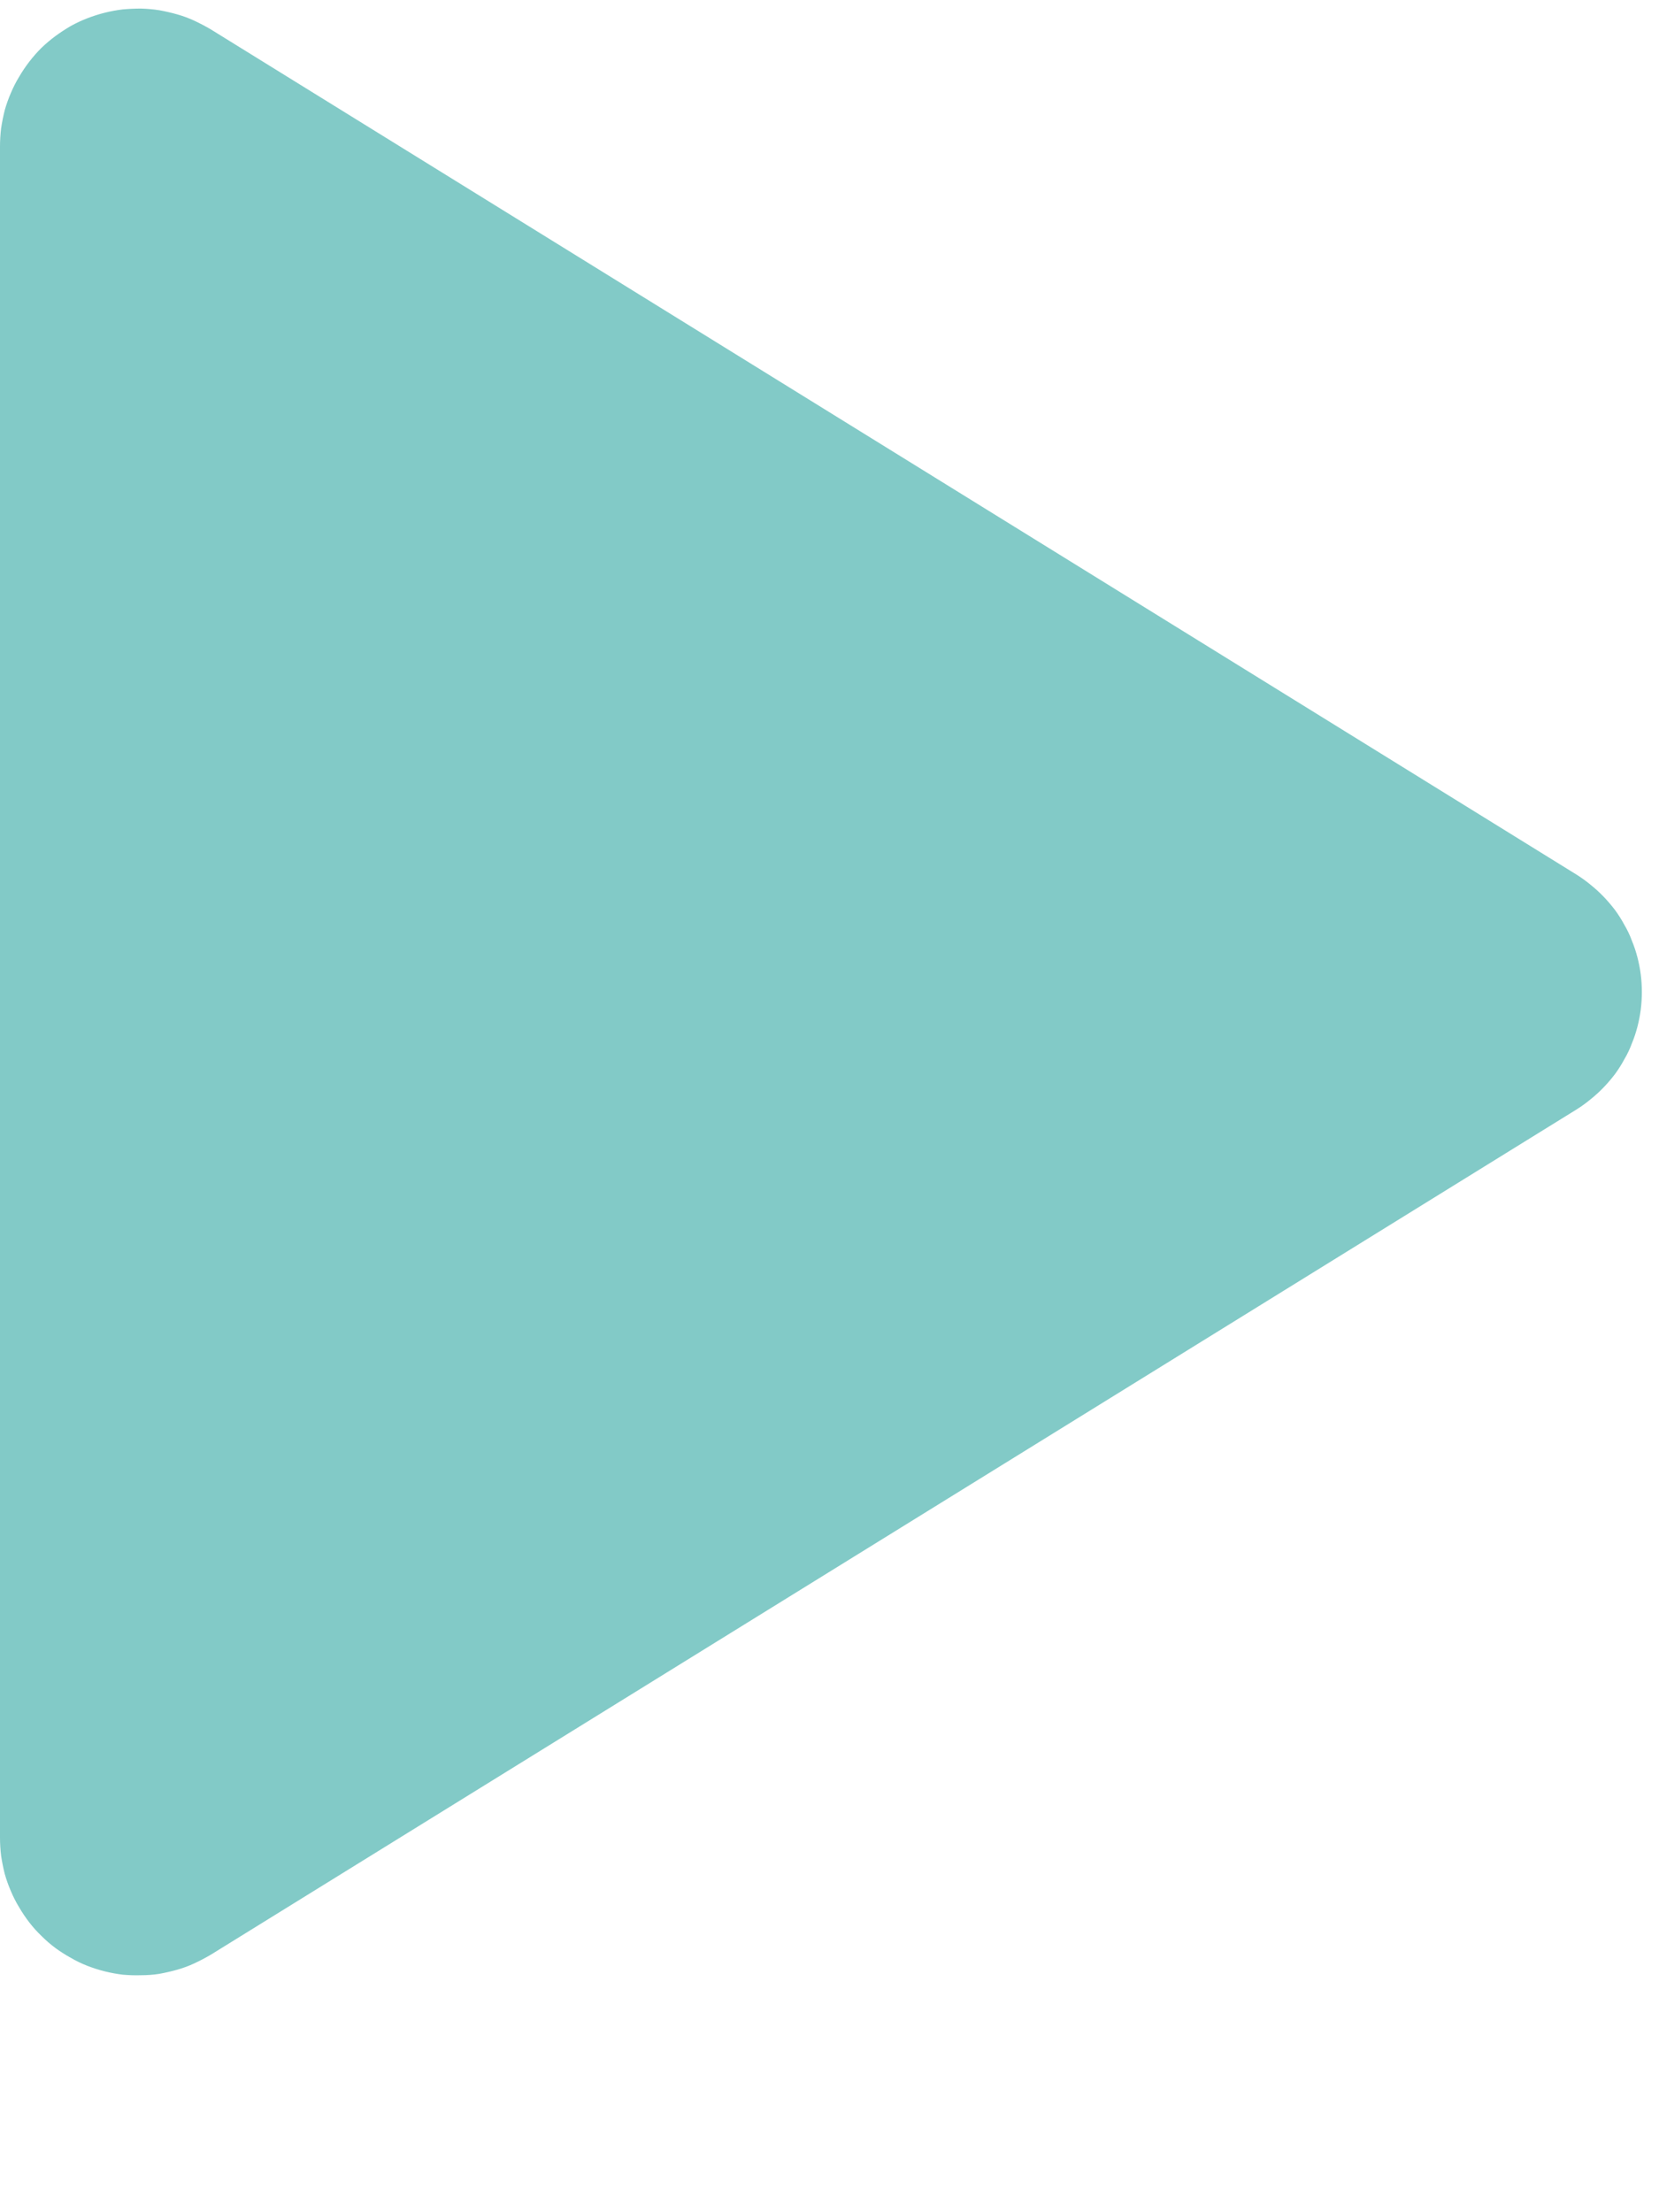 <?xml version="1.0" encoding="utf-8"?>
<svg width="6px" height="8px" viewbox="0 0 6 8" version="1.1" xmlns:xlink="http://www.w3.org/1999/xlink" xmlns="http://www.w3.org/2000/svg">
  <path d="M0.762 0.106L5.702 3.163Q5.729 3.18 5.753 3.2Q5.778 3.22 5.8 3.243Q5.822 3.266 5.841 3.291Q5.86 3.317 5.875 3.345Q5.891 3.372 5.902 3.402Q5.914 3.431 5.922 3.462Q5.93 3.493 5.934 3.524Q5.938 3.556 5.938 3.587Q5.938 3.619 5.934 3.651Q5.93 3.682 5.922 3.713Q5.914 3.744 5.902 3.773Q5.891 3.803 5.875 3.83Q5.86 3.858 5.841 3.884Q5.822 3.909 5.8 3.932Q5.778 3.955 5.753 3.975Q5.729 3.995 5.702 4.012L0.762 7.069Q0.733 7.086 0.703 7.1Q0.673 7.114 0.641 7.123Q0.609 7.132 0.576 7.138Q0.544 7.143 0.51 7.143Q0.477 7.144 0.444 7.141Q0.411 7.137 0.379 7.129Q0.347 7.121 0.316 7.109Q0.285 7.097 0.256 7.08Q0.227 7.064 0.201 7.045Q0.174 7.025 0.15 7.001Q0.126 6.978 0.106 6.952Q0.086 6.926 0.069 6.897Q0.052 6.869 0.039 6.838Q0.026 6.808 0.017 6.776Q0.009 6.744 0.004 6.711Q2.02613e-16 6.678 2.02613e-16 6.645L2.02613e-16 0.53Q2.02613e-16 0.497 0.004 0.464Q0.009 0.431 0.017 0.399Q0.026 0.367 0.039 0.337Q0.052 0.306 0.069 0.278Q0.086 0.249 0.106 0.223Q0.126 0.197 0.15 0.173Q0.174 0.15 0.201 0.13Q0.227 0.111 0.256 0.094Q0.285 0.078 0.316 0.066Q0.347 0.054 0.379 0.046Q0.411 0.038 0.444 0.034Q0.477 0.031 0.51 0.031Q0.544 0.032 0.576 0.037Q0.609 0.043 0.641 0.052Q0.673 0.061 0.703 0.075Q0.733 0.089 0.762 0.106L0.762 0.106Z" id="Rectangle-Copy-8" fill="#82CAC7" fill-rule="evenodd" stroke="none" />
</svg>